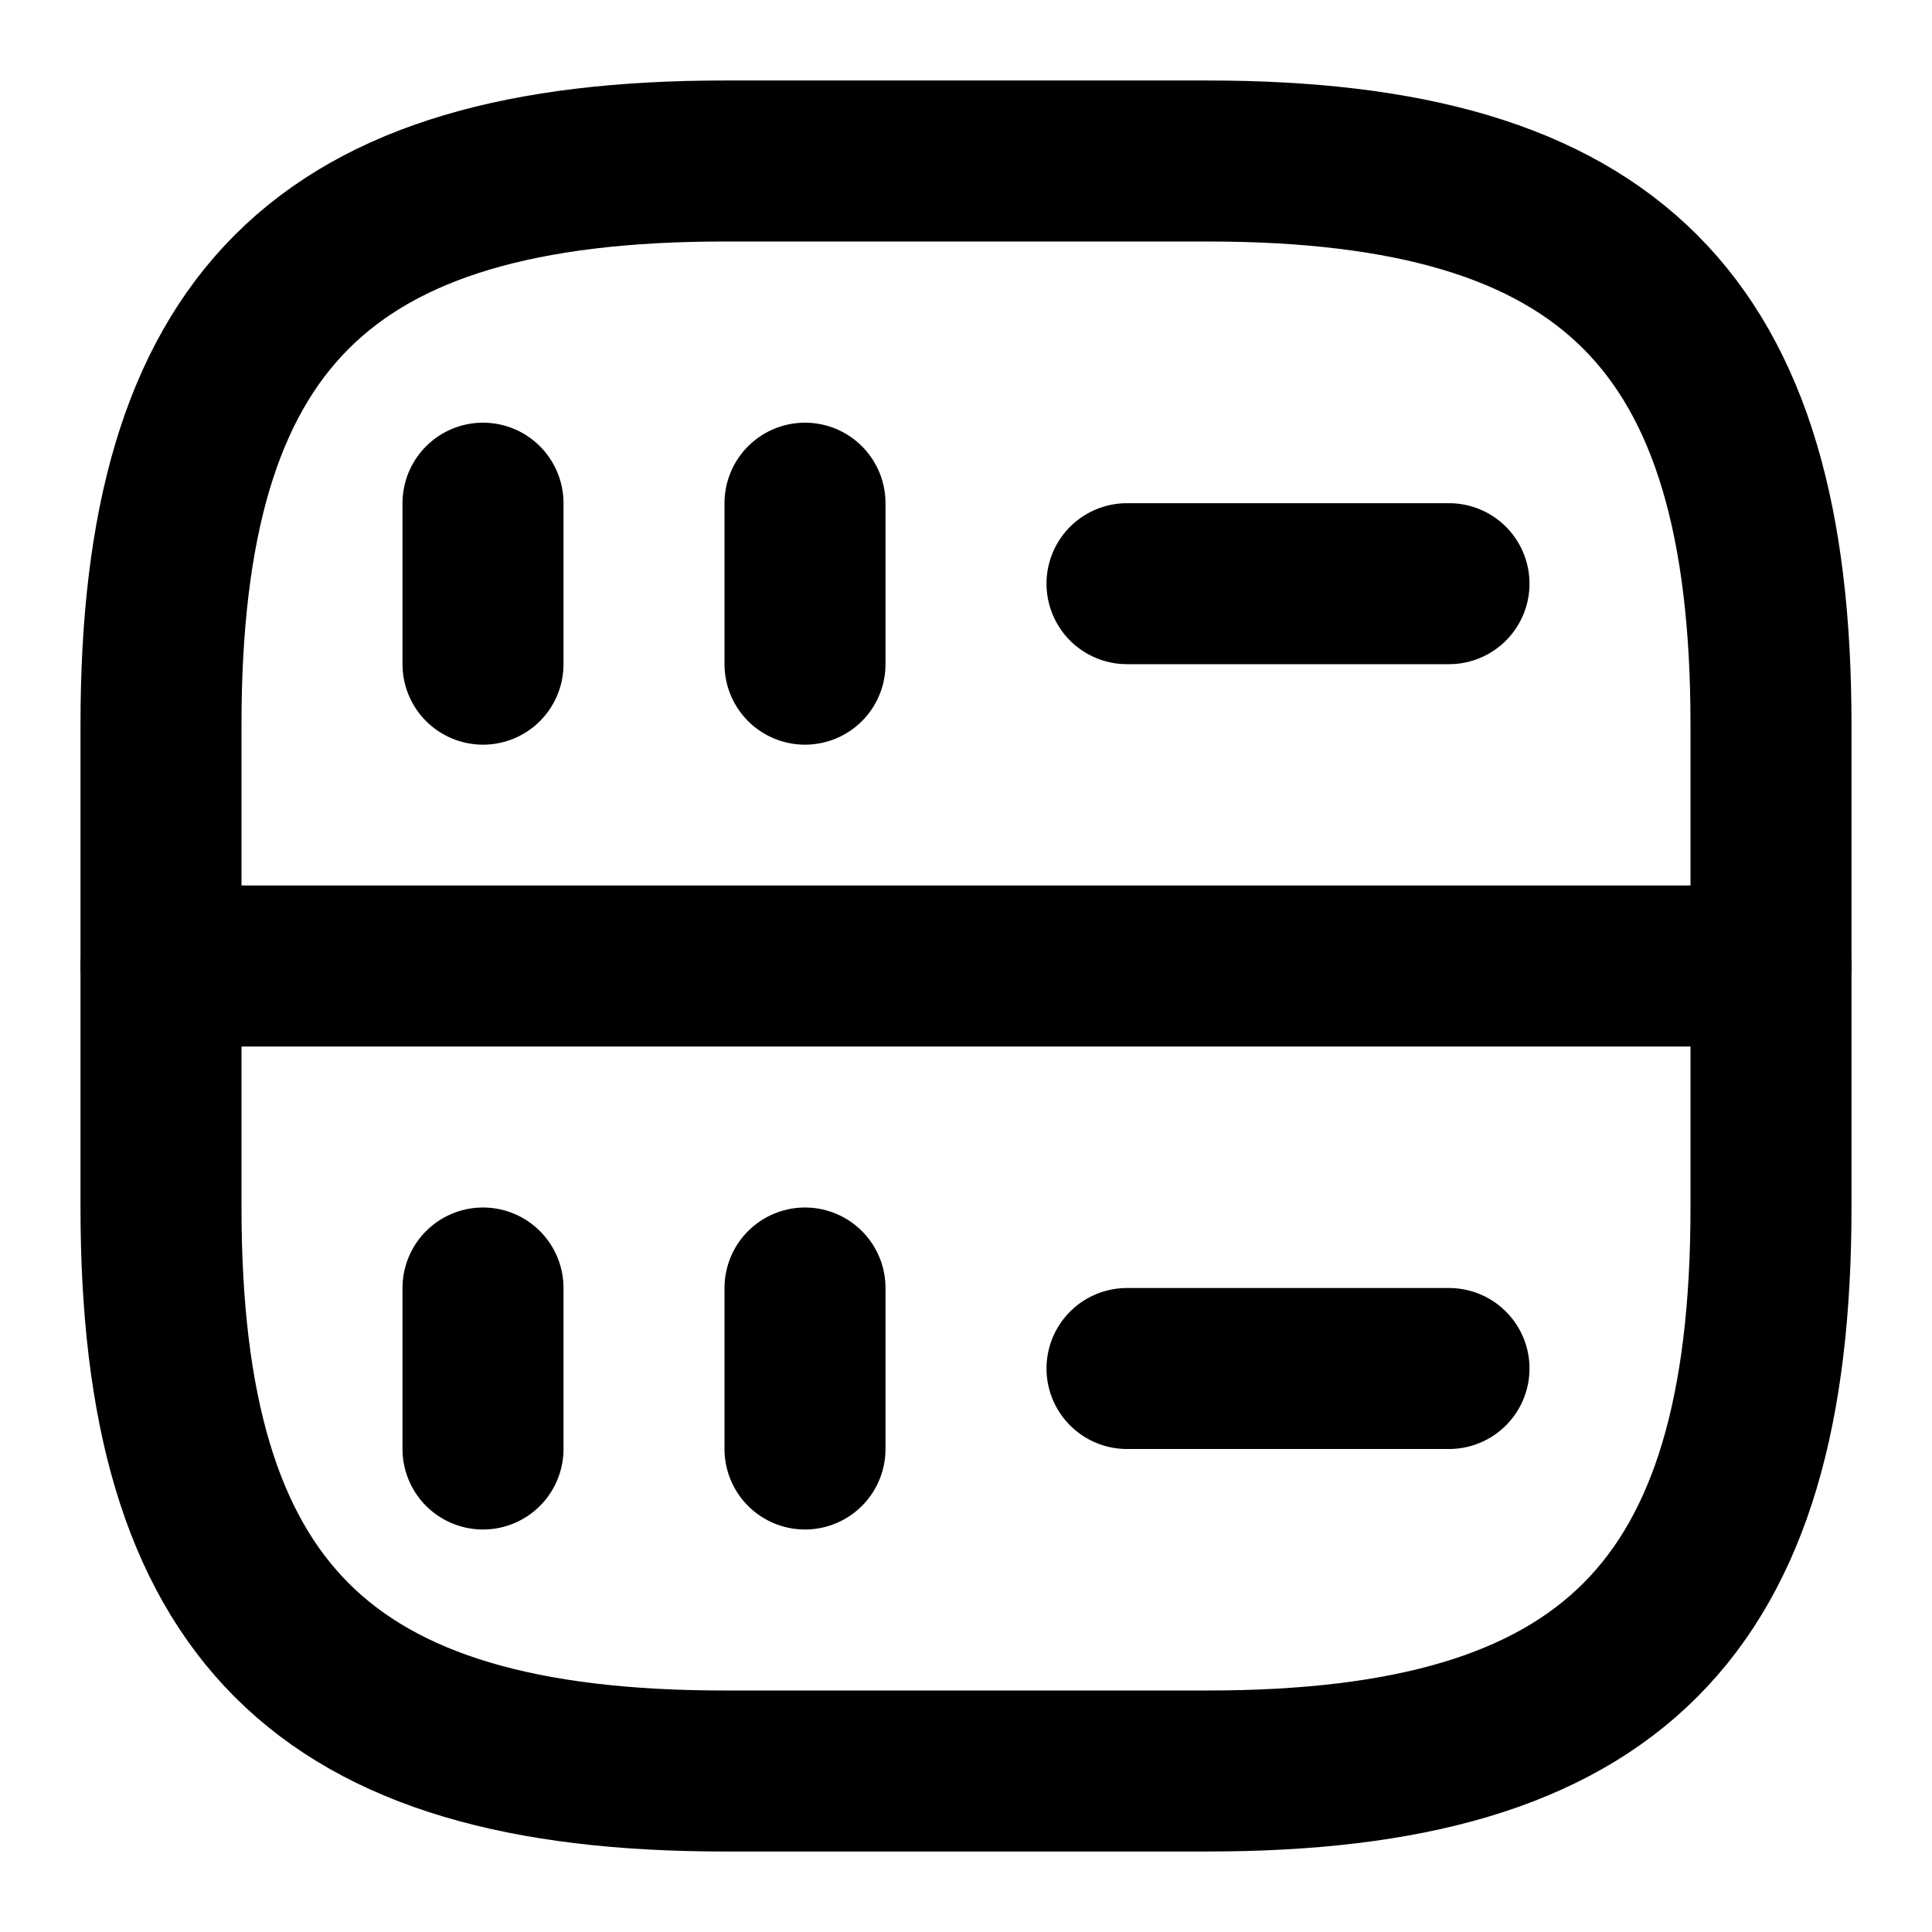 <svg width="18" height="18" viewBox="0 0 18 18" fill="none" xmlns="http://www.w3.org/2000/svg">
<path d="M4.5 4.688V6.188" stroke="#000" stroke-width="1.5" stroke-linecap="round" stroke-linejoin="round"/>
<path d="M7.5 4.688V6.188" stroke="#000" stroke-width="1.5" stroke-linecap="round" stroke-linejoin="round"/>
<path d="M6.75 16.5H11.25C15 16.5 16.5 15 16.5 11.25V6.75C16.5 3 15 1.5 11.25 1.5H6.75C3 1.5 1.5 3 1.5 6.75V11.25C1.5 15 3 16.5 6.75 16.5Z" stroke="#000" stroke-width="1.5" stroke-linecap="round" stroke-linejoin="round"/>
<path d="M4.5 12V13.5" stroke="#000" stroke-width="1.5" stroke-linecap="round" stroke-linejoin="round"/>
<path d="M7.5 12V13.5" stroke="#000" stroke-width="1.5" stroke-linecap="round" stroke-linejoin="round"/>
<path d="M10.5 5.438H13.5" stroke="#000" stroke-width="1.5" stroke-linecap="round" stroke-linejoin="round"/>
<path d="M10.5 12.75H13.5" stroke="#000" stroke-width="1.5" stroke-linecap="round" stroke-linejoin="round"/>
<path d="M1.5 9H16.5" stroke="#000" stroke-width="1.5" stroke-linecap="round" stroke-linejoin="round"/>
</svg>
